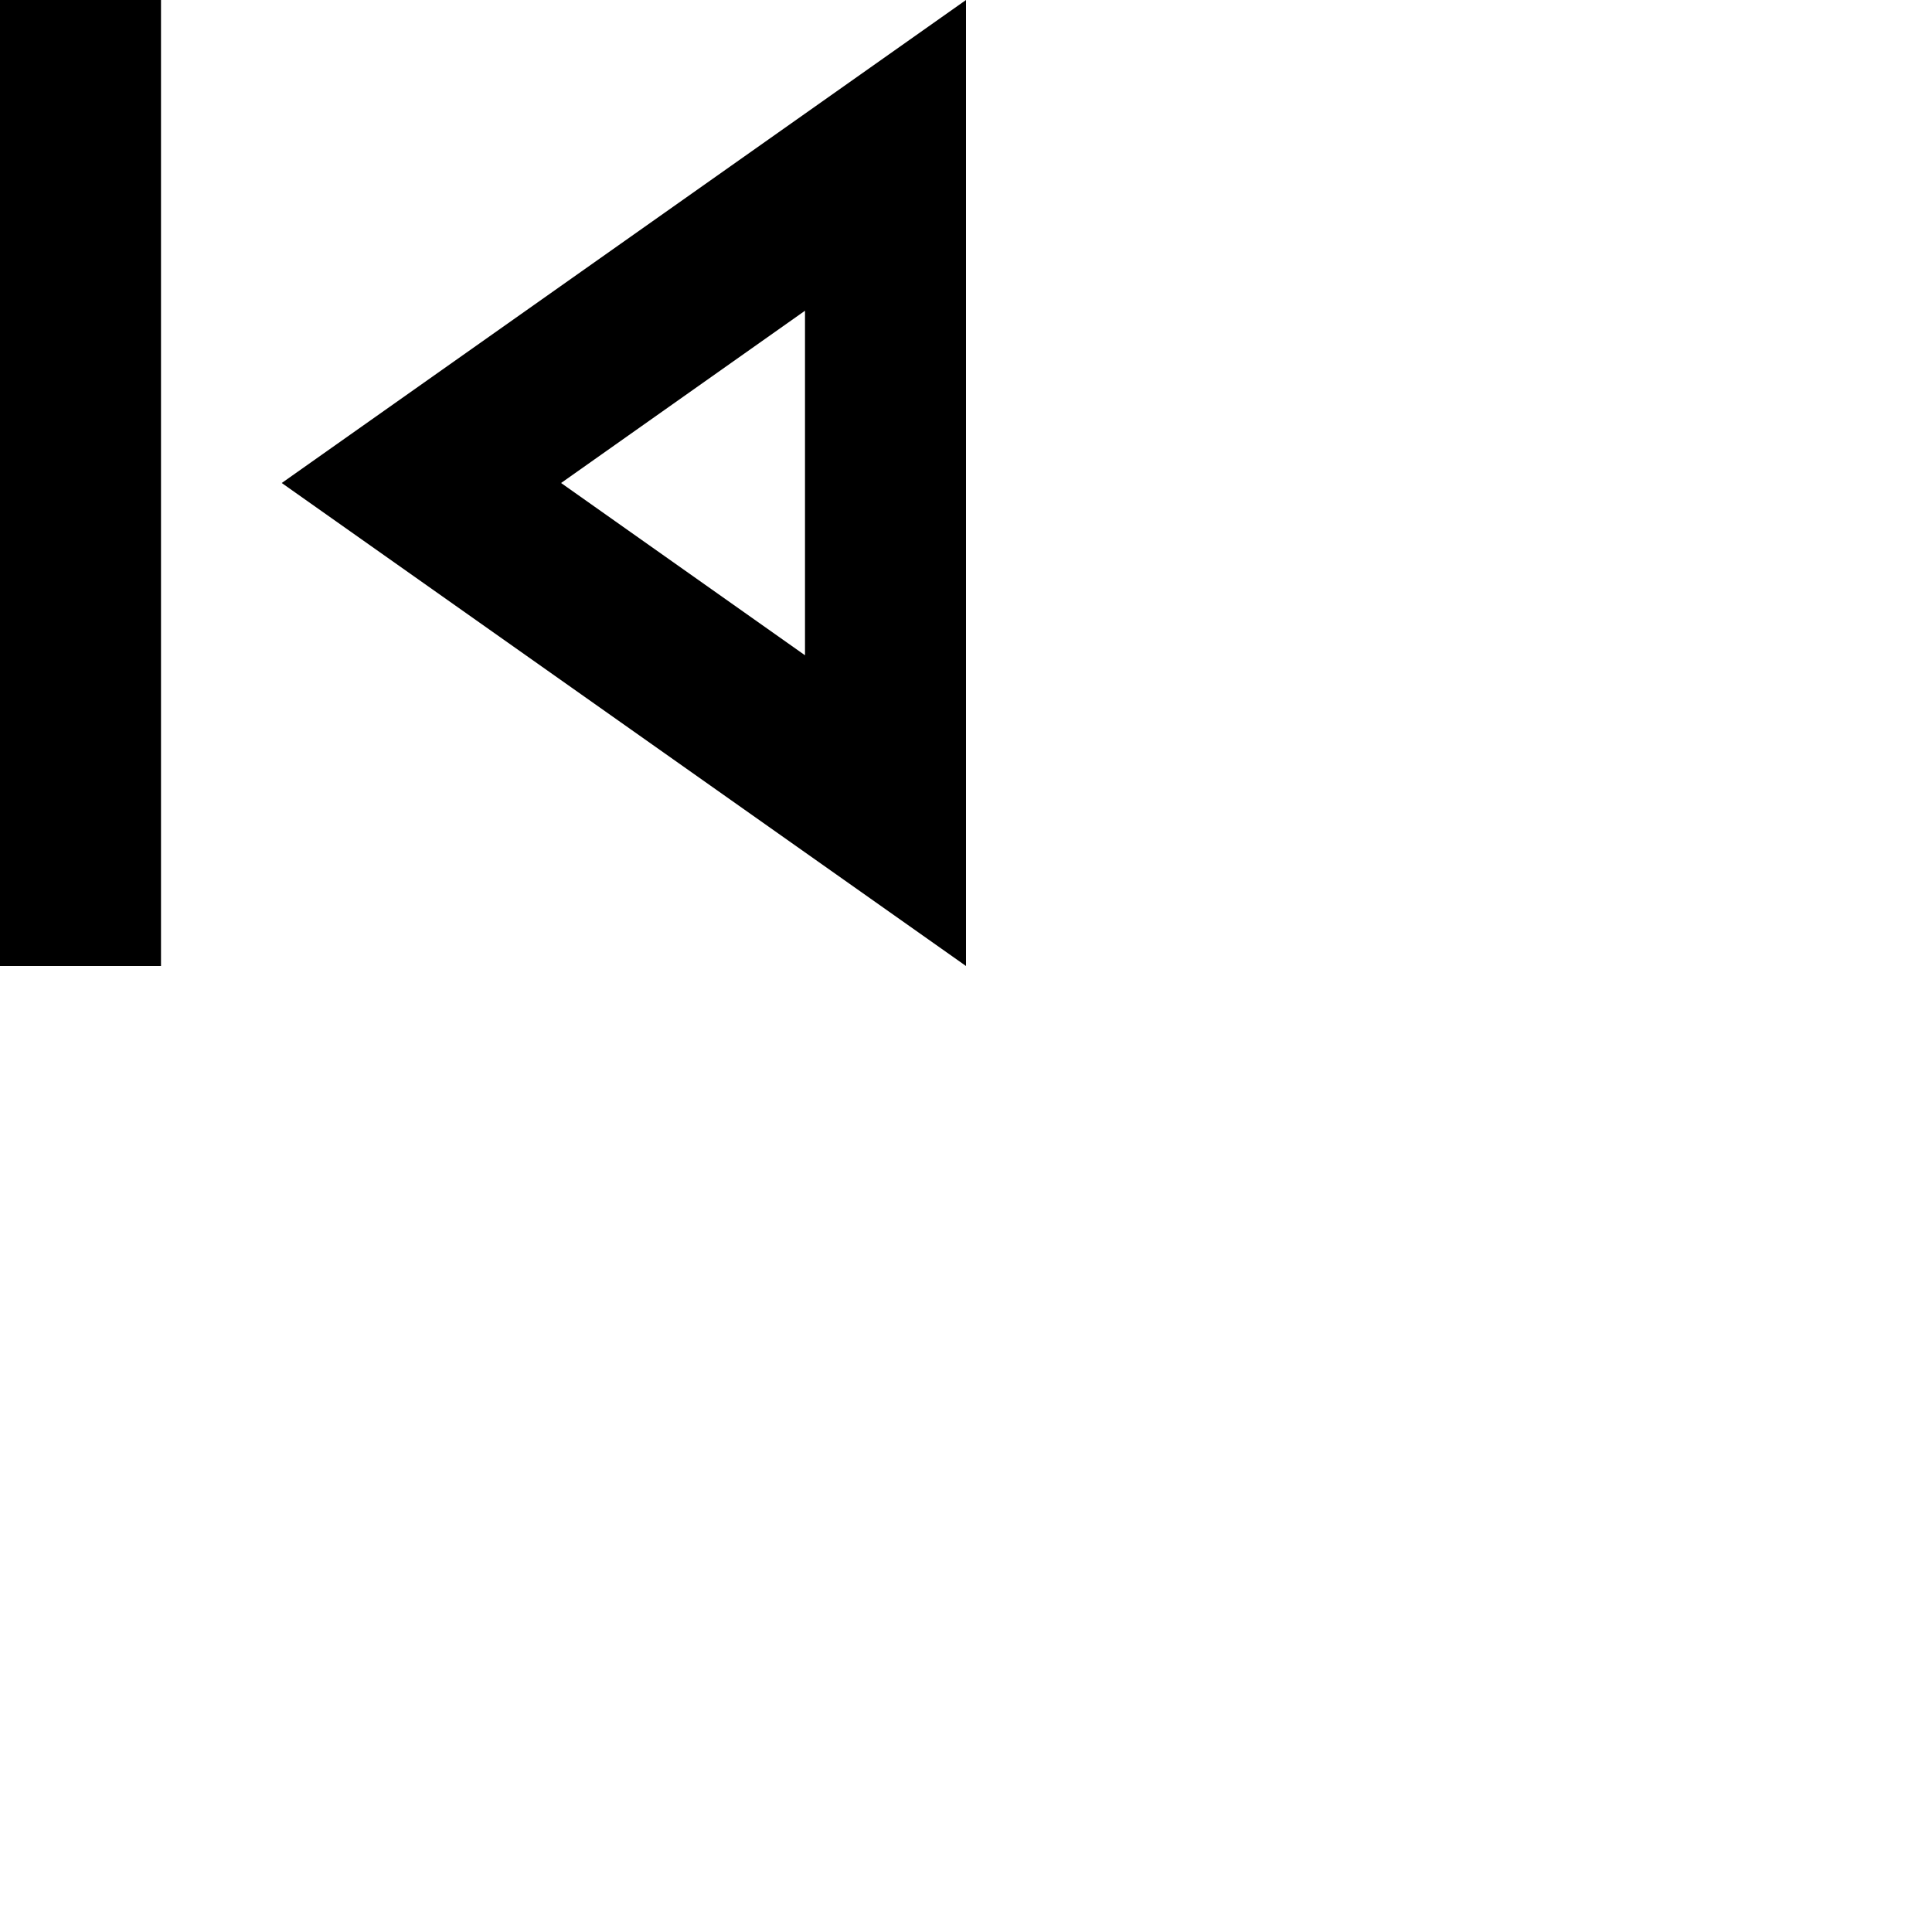 <svg width="24" height="24" viewBox="0 0 24 24" version="1.1" xmlns="http://www.w3.org/2000/svg" xmlns:xlink="http://www.w3.org/1999/xlink">
    <g stroke="none" stroke-width="1" fill="none" fill-rule="evenodd">
        <g transform="translate(-242, -1000)">
            <g transform="translate(100, 852)">
                <g transform="translate(136, 142)">
                    <g>
                        <polygon points="0 0 24 0 24 24 0 24"></polygon>
                        <path d="M6,6 L8,6 L8,18 L6,18 L6,6 Z M9.5,12 L18,18 L18,6 L9.5,12 Z M16,14.14 L12.97,12 L16,9.86 L16,14.14 Z" fill="currentColor"></path>
                    </g>
                </g>
            </g>
        </g>
    </g>
</svg>
